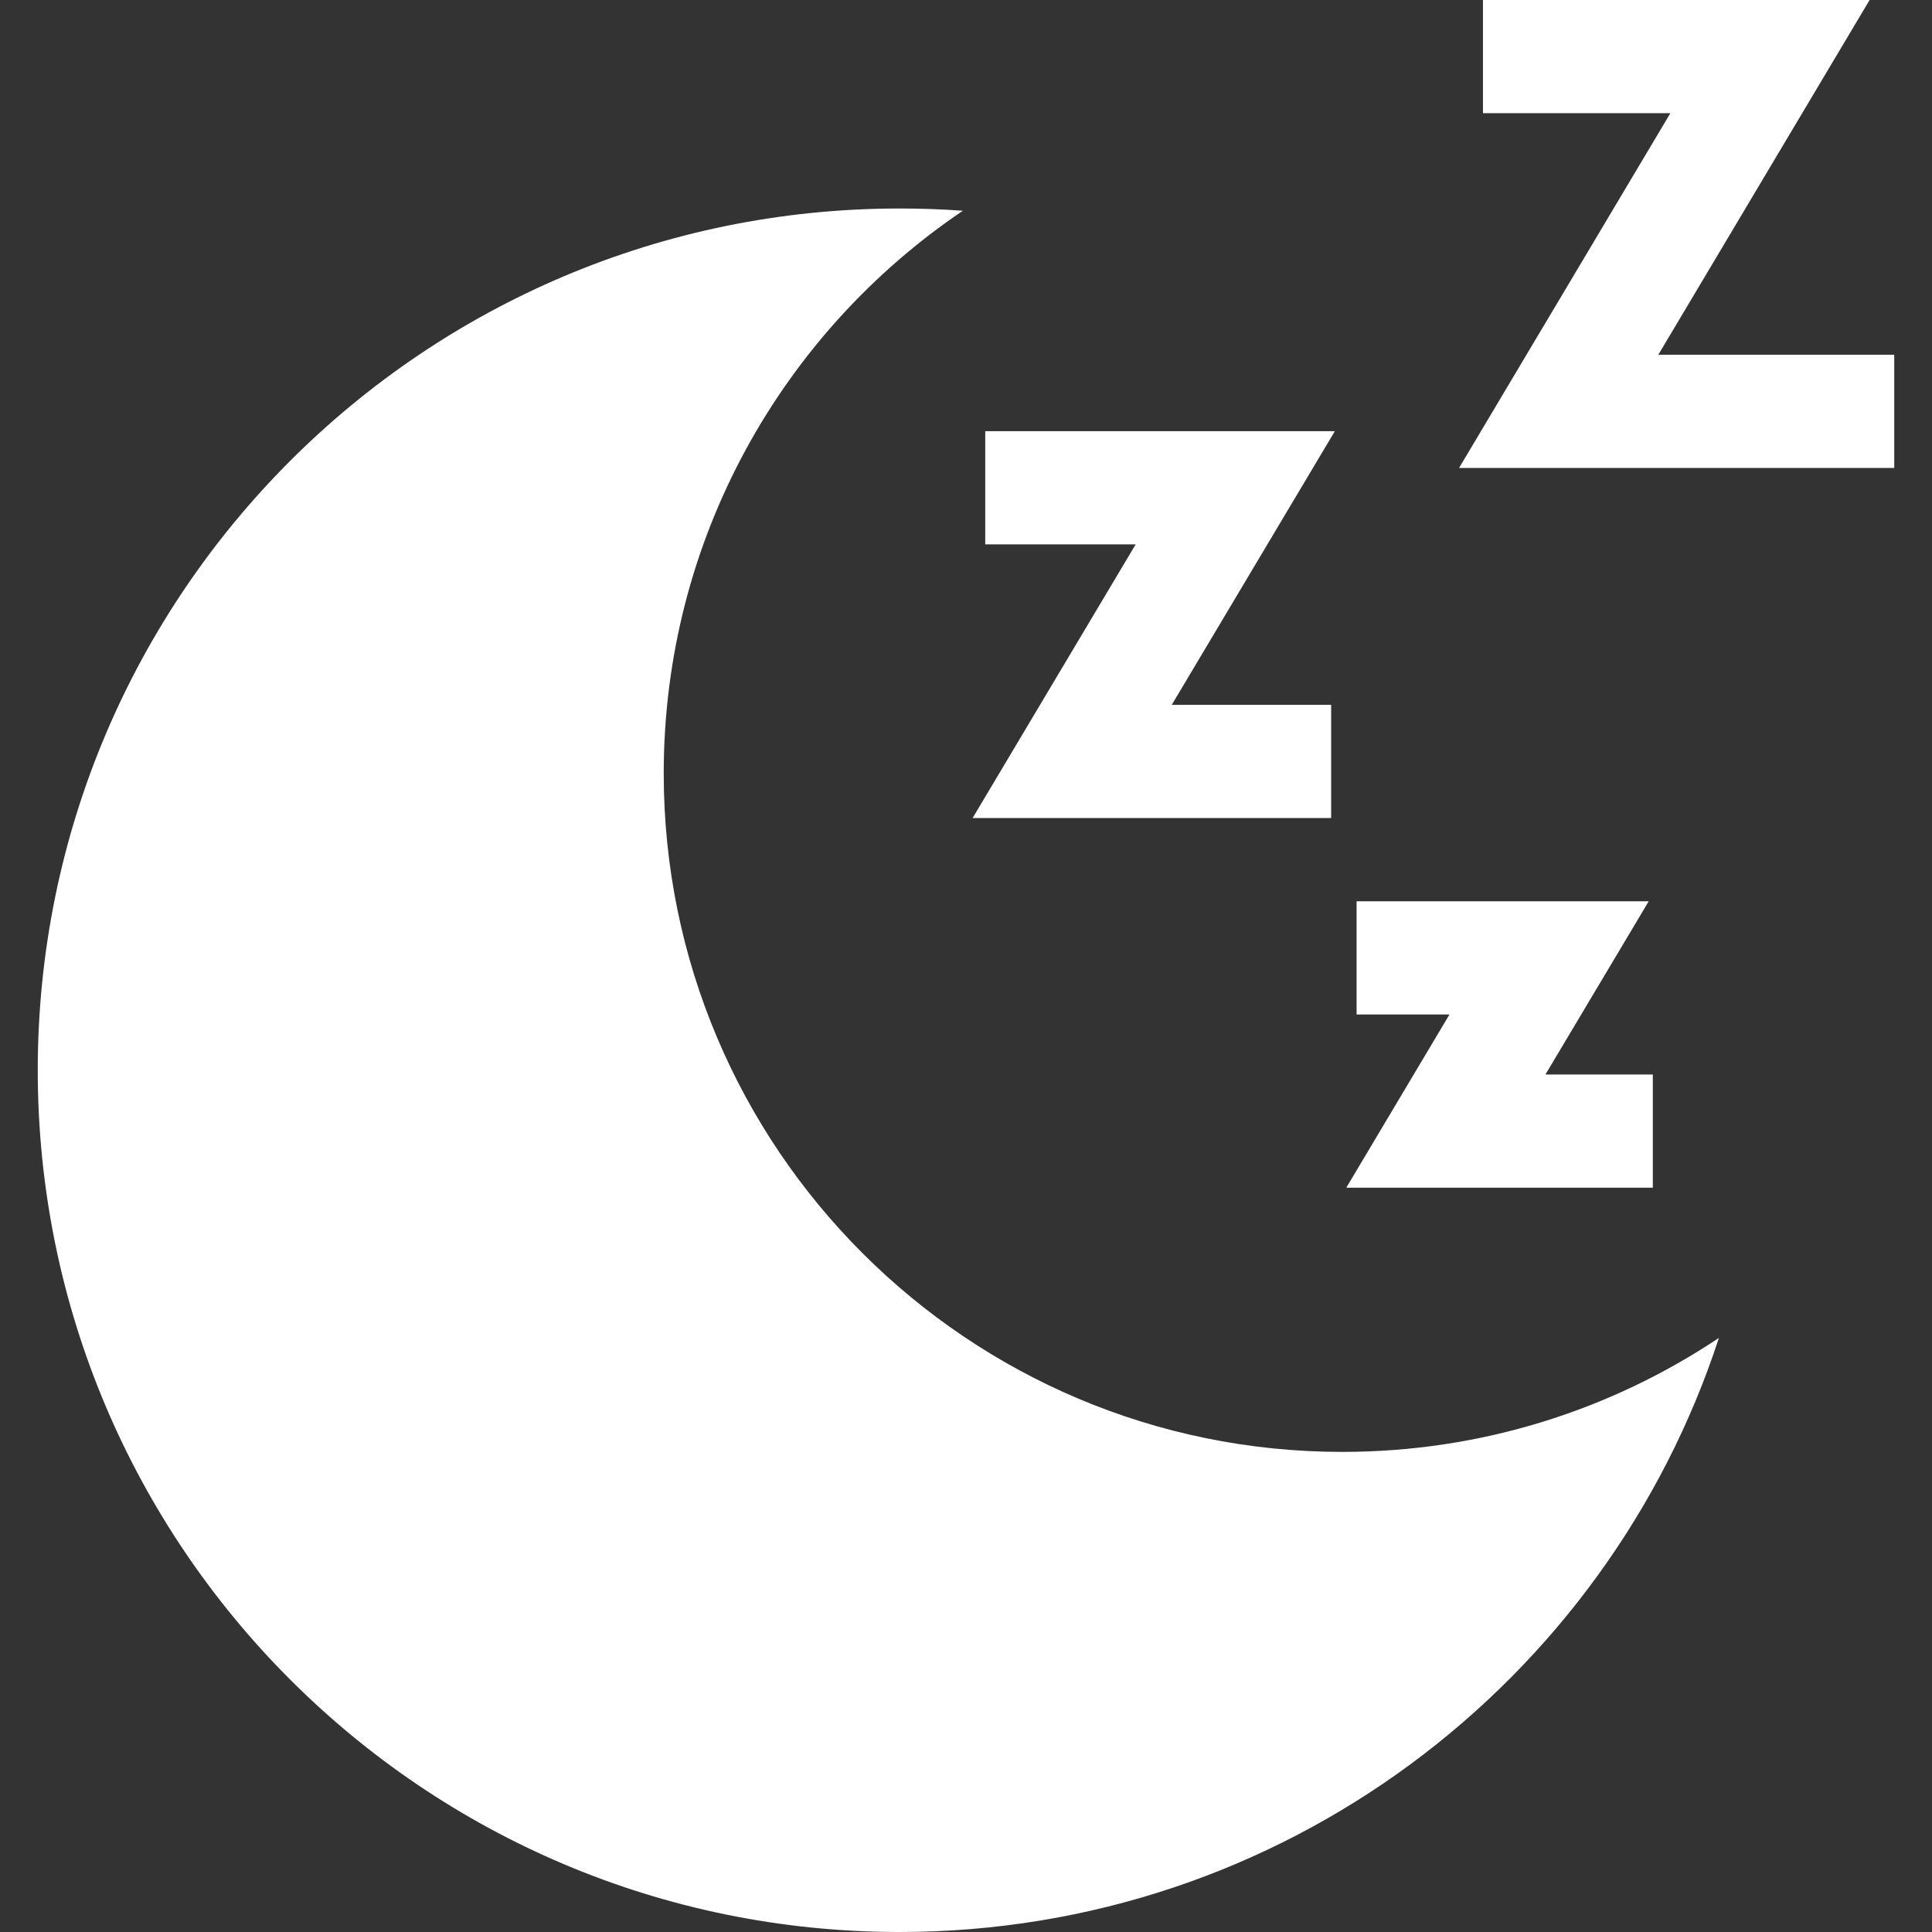 <svg width="24" height="24" viewBox="0 0 24 24" fill="none" xmlns="http://www.w3.org/2000/svg">
<rect x="0" y="0" width="24" height="24" fill="#333333" stroke="none"/>
<g clip-path="url(#clip0)">
<path d="M16.675 18.036C12.019 18.036 8.245 14.262 8.245 9.607C8.245 6.698 9.719 4.133 11.961 2.618C11.701 2.599 11.439 2.59 11.174 2.59C5.262 2.59 0.469 7.382 0.469 13.295C0.469 19.207 5.262 24 11.174 24C15.926 24 19.954 20.904 21.353 16.62C20.014 17.514 18.405 18.036 16.675 18.036Z" fill="white"/>
<path d="M20.6 4.407L23.225 0H18.422V1.406H20.75L18.125 5.813H23.531V4.407H20.6Z" fill="white"/>
<path d="M16.582 5.356H12.239V6.762H14.108L12.082 10.162H16.536V8.756H14.556L16.582 5.356Z" fill="white"/>
<path d="M19.198 13.348L20.481 11.196H16.852V12.602H18.006L16.724 14.754H20.532V13.348H19.198Z" fill="white"/>
</g>
<defs>
<clipPath id="clip0">
<rect width="24" height="24" fill="white"/>
</clipPath>
</defs>
</svg>
